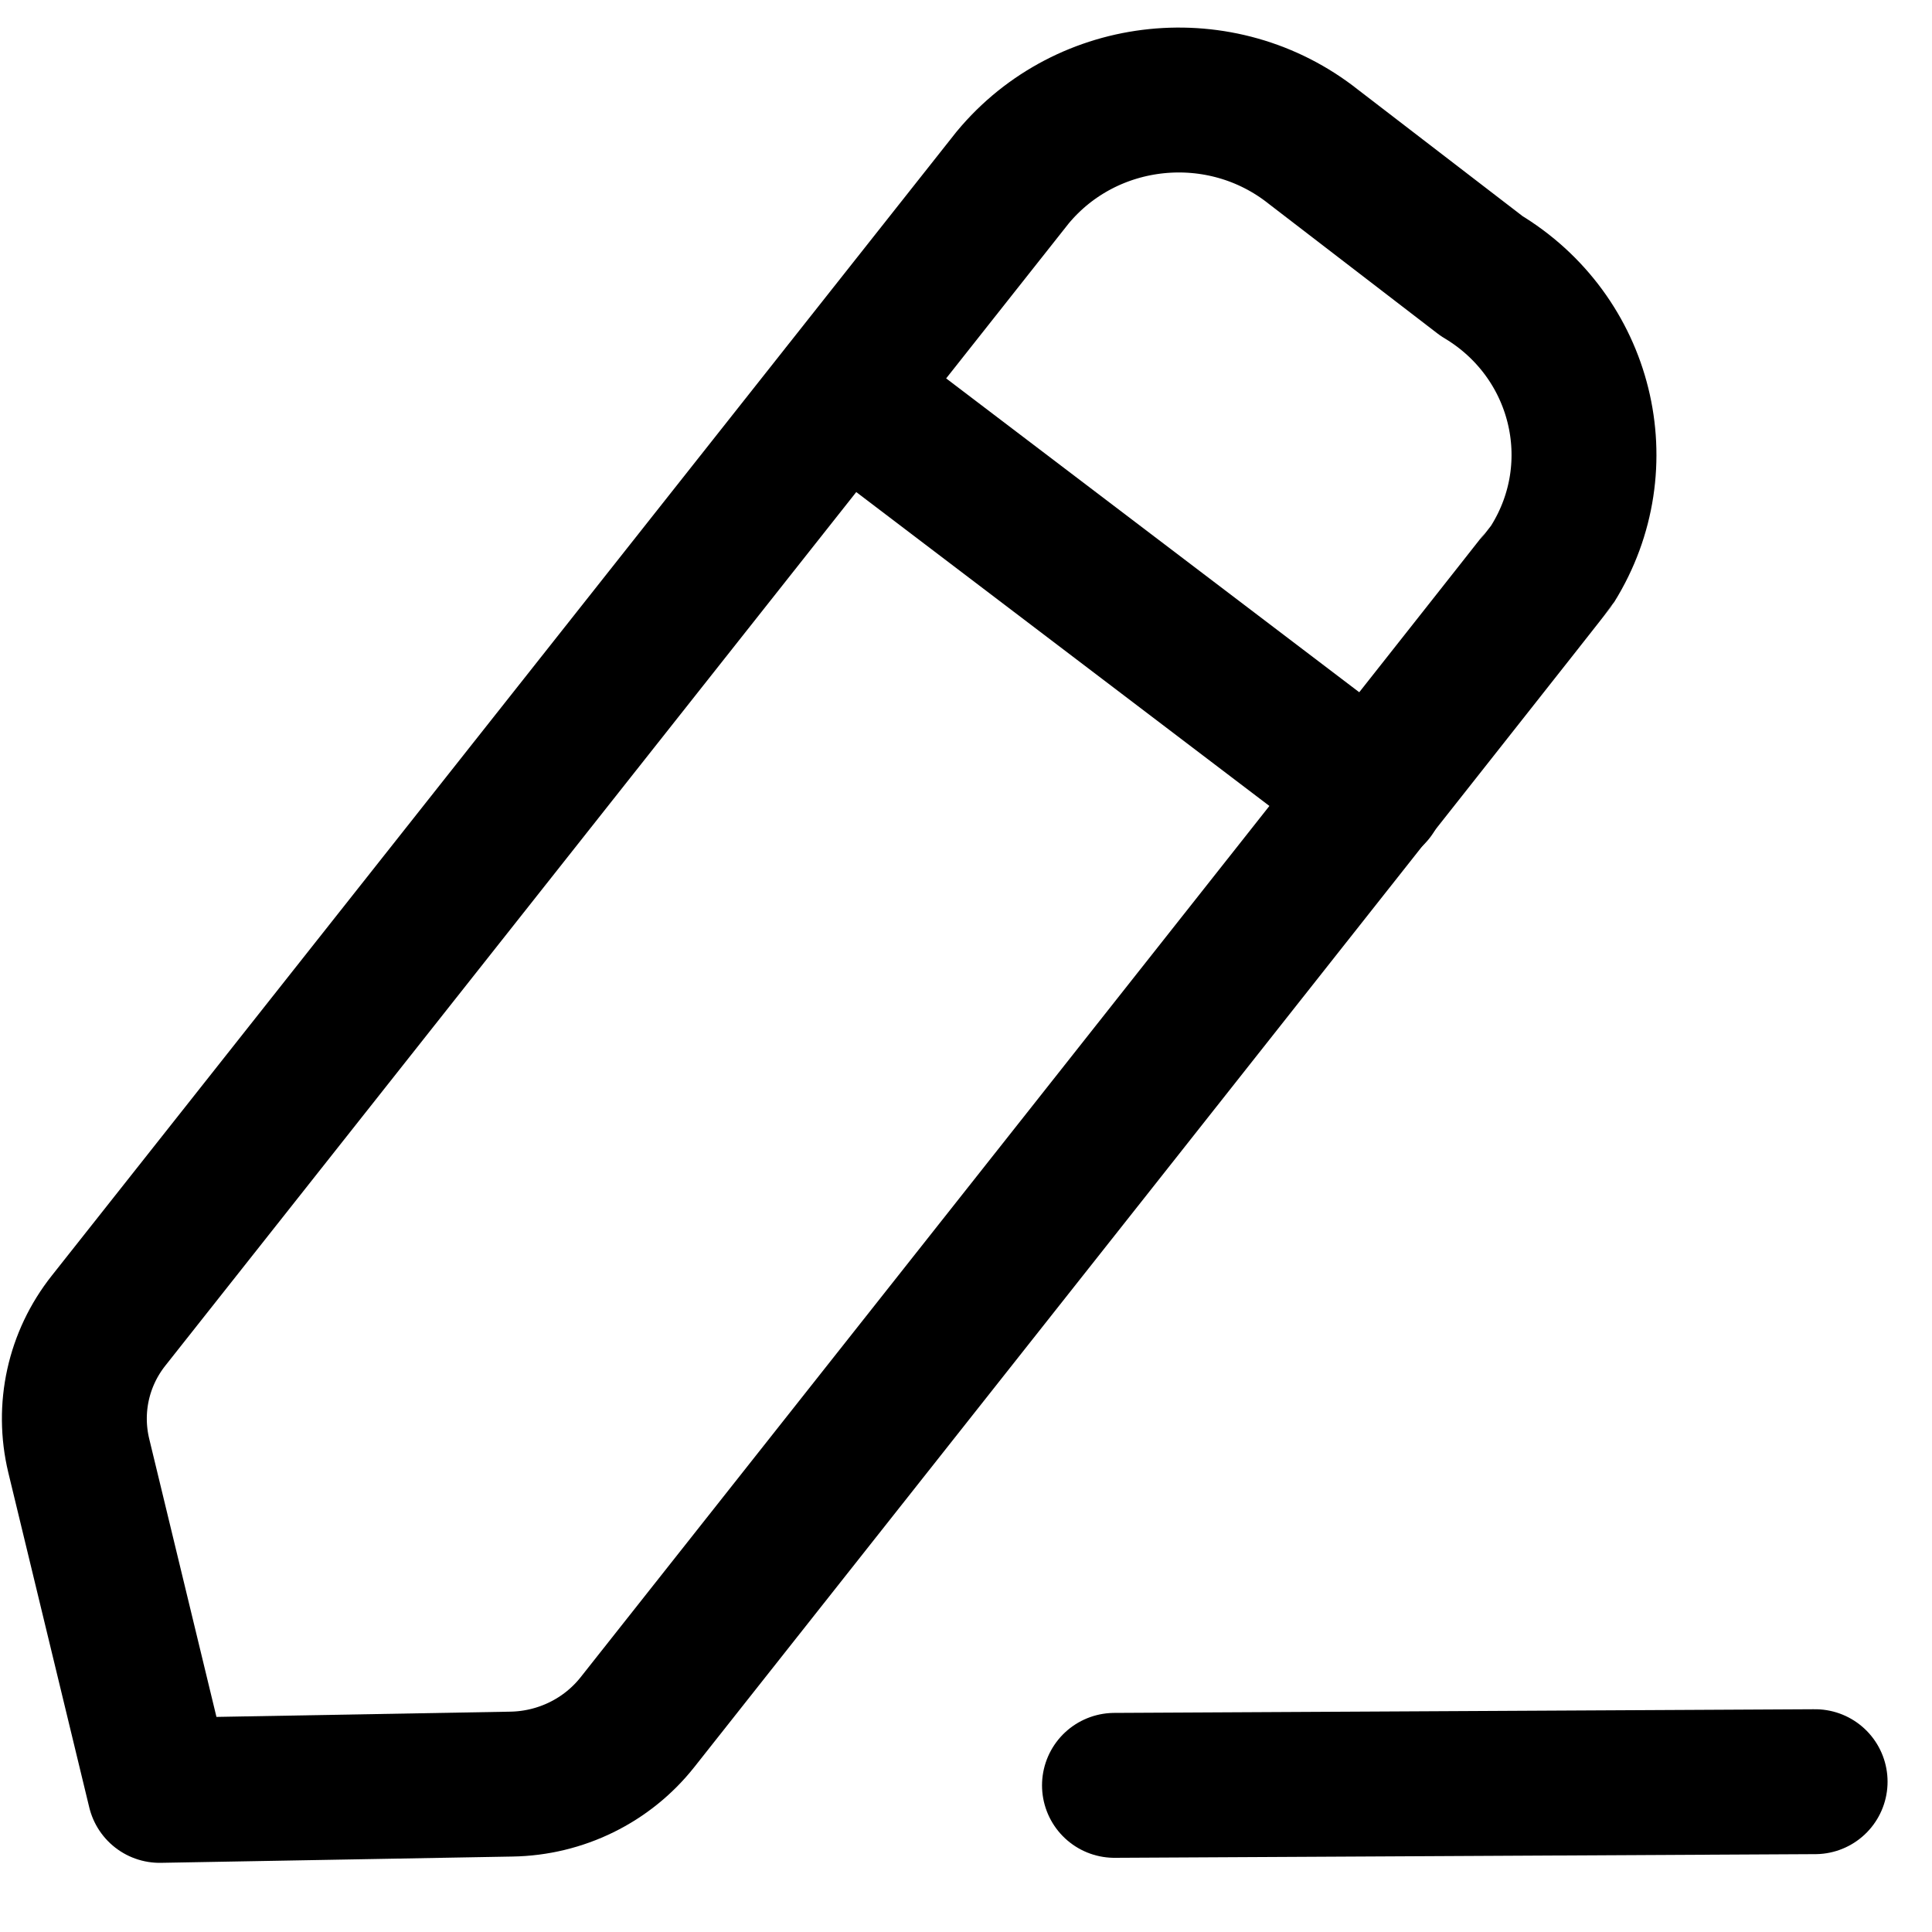 <svg width="20" height="20" viewBox="0 0 20 20" fill="none" xmlns="http://www.w3.org/2000/svg">
<path d="M11.537 18.482L18.79 18.444" stroke="black" stroke-width="1.5" stroke-linecap="round" stroke-linejoin="round"/>
<path fill-rule="evenodd" clip-rule="evenodd" d="M10.482 1.839C11.253 0.908 12.646 0.765 13.597 1.52C13.649 1.56 15.337 2.857 15.337 2.857C16.38 3.48 16.71 4.815 16.073 5.837C16.039 5.892 6.598 17.829 6.598 17.829C6.284 18.225 5.805 18.461 5.292 18.469L1.653 18.534L0.815 15.068C0.698 14.58 0.81 14.067 1.124 13.671L10.482 1.839Z" stroke="black" stroke-width="1.5" stroke-linecap="round" stroke-linejoin="round"/>
<path d="M8.735 4.054L14.209 8.213" stroke="black" stroke-width="1.5" stroke-linecap="round" stroke-linejoin="round"/>
</svg>
